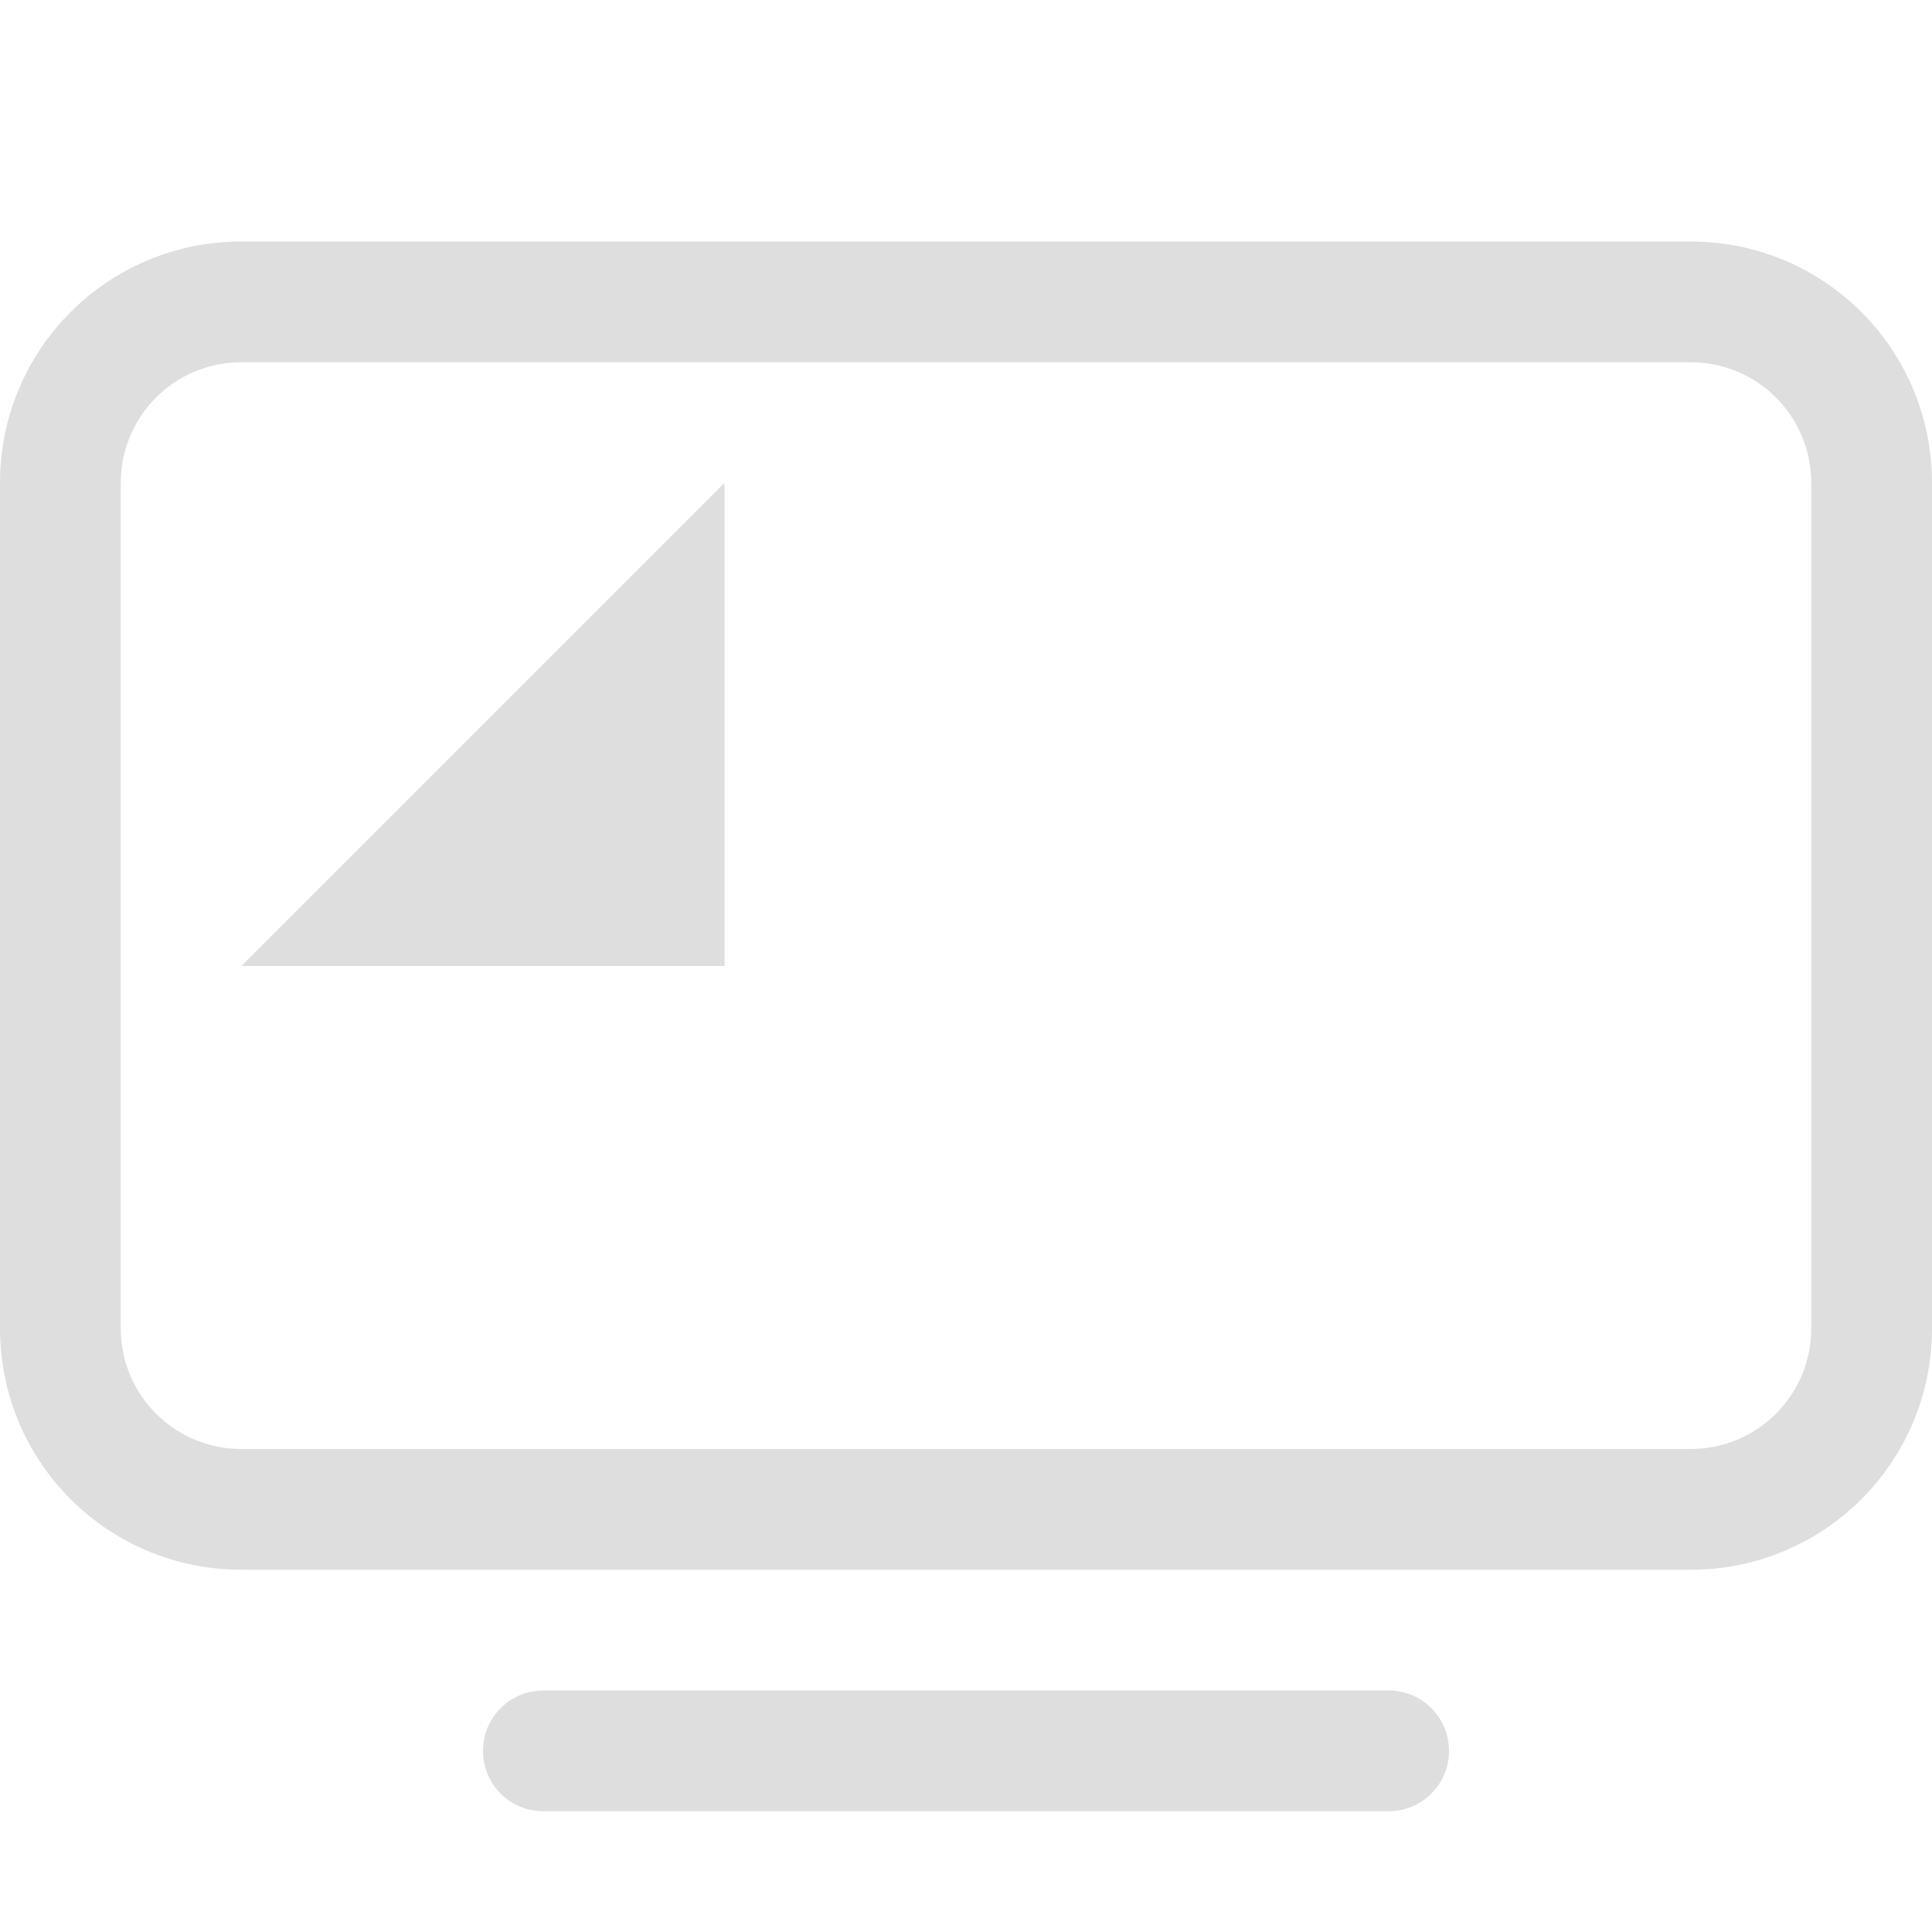 <svg width="16" height="16" version="1.1" xmlns="http://www.w3.org/2000/svg">
 <g fill="#dedede">
  <path d="m6 4-4 4h4z" color="#000000" overflow="visible"/>
  <path d="m4.5 14h7c0.277 0 0.5 0.223 0.5 0.5s-0.223 0.5-0.5 0.5h-7c-0.277 0-0.5-0.223-0.5-0.5s0.223-0.5 0.5-0.5z"/>
  <path d="m2 2c-1.108 0-2 0.892-2 2v7c0 1.108 0.892 2 2 2h12c1.108 0 2-0.892 2-2v-7c0-1.108-0.892-2-2-2zm0 1h12c0.554 0 1 0.446 1 1v7c0 0.554-0.446 1-1 1h-12c-0.554 0-1-0.446-1-1v-7c0-0.554 0.446-1 1-1z"/>
 </g>
</svg>
